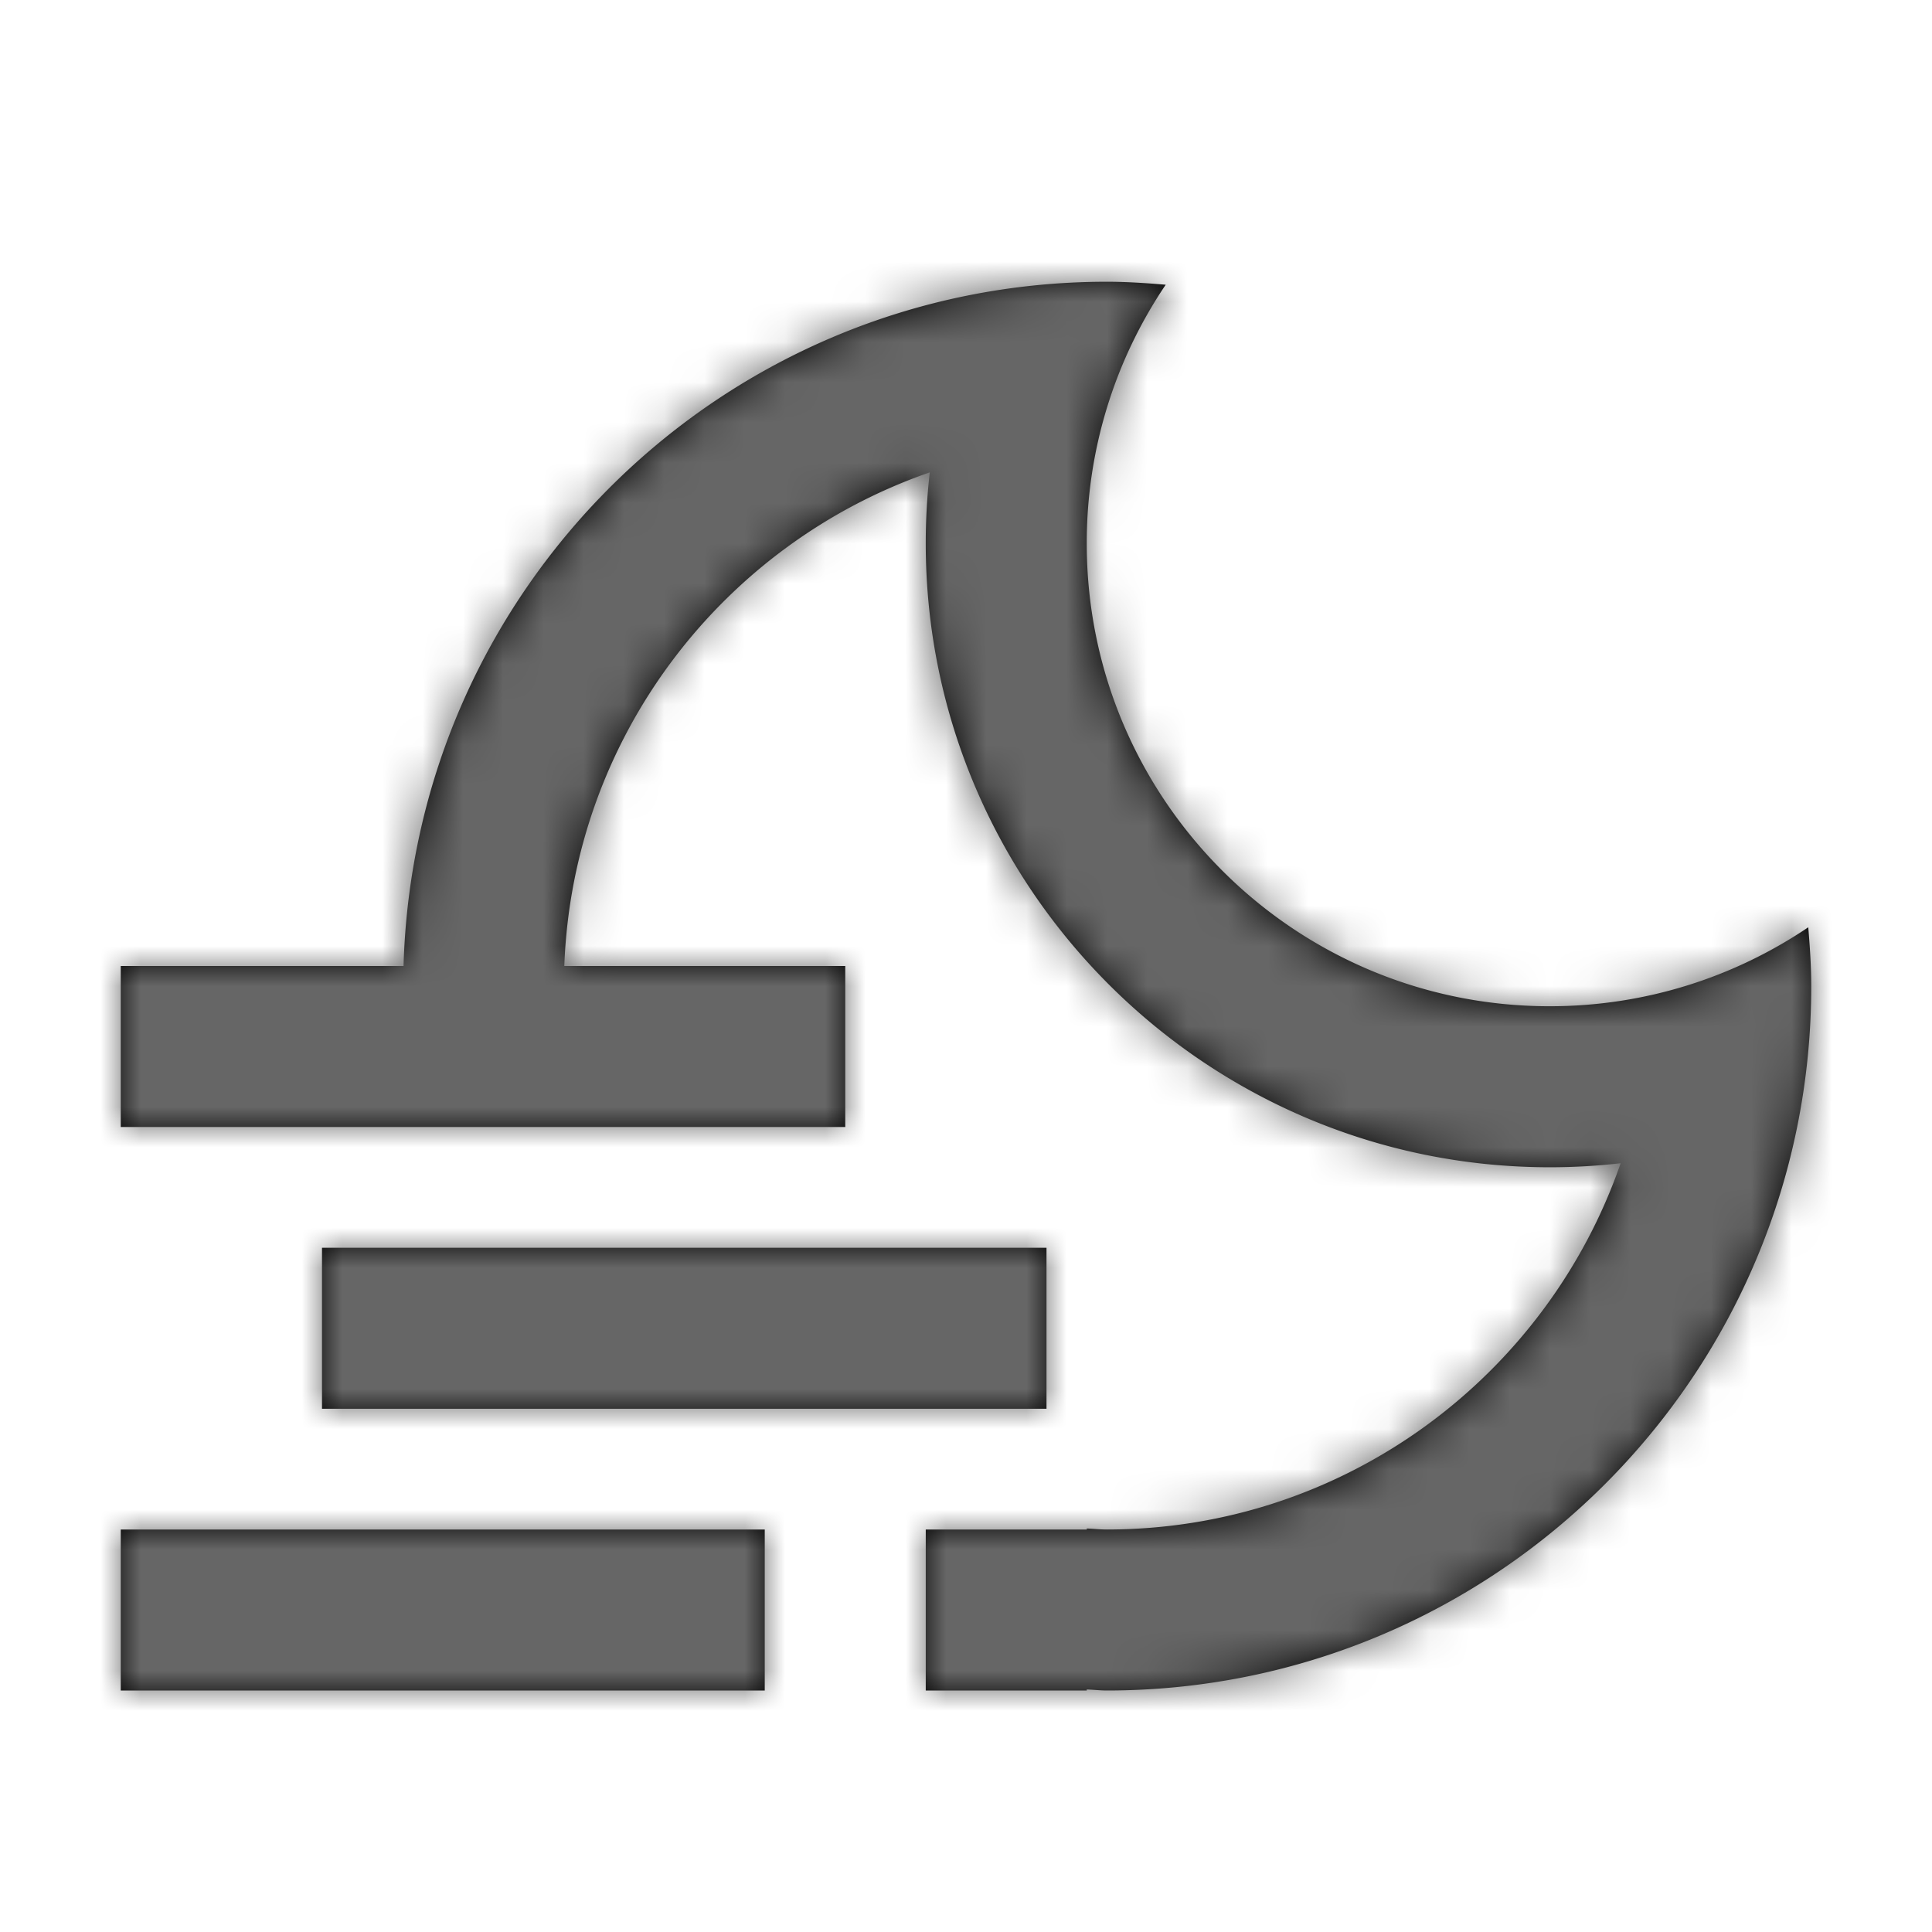 <svg xmlns="http://www.w3.org/2000/svg" xmlns:xlink="http://www.w3.org/1999/xlink" width="48" height="48" viewBox="0 0 48 48">
    <defs>
        <path id="a" d="M44.926 23.038c.04.483.074.97.074 1.462C45 34.165 37.165 42 27.5 42c-.17 0-.332-.02-.5-.025V42h-4v-4h4v-.025c.167.005.33.025.5.025 5.904 0 10.935-3.81 12.764-9.1-.582.067-1.171.1-1.764.1C29.953 29 23 22.047 23 13.5c0-.593.033-1.182.1-1.764-5.14 1.778-8.87 6.578-9.08 12.264H21v4H3v-4h7.026c.266-9.432 7.978-17 17.474-17 .493 0 .979.033 1.462.074A11.449 11.449 0 0 0 27 13.5C27 19.851 32.149 25 38.5 25c2.38 0 4.592-.724 6.426-1.962zM8 35v-4h18v4H8zm-5 7v-4h16v4H3z"/>
    </defs>
    <g fill="none" fill-rule="evenodd">
        <mask id="b" fill="#fff">
            <use xlink:href="#a"/>
        </mask>
        <use fill="#000" xlink:href="#a"/>
        <g fill="#666" mask="url(#b)">
            <path d="M0 0h48v48H0z"/>
        </g>
    </g>
</svg>
